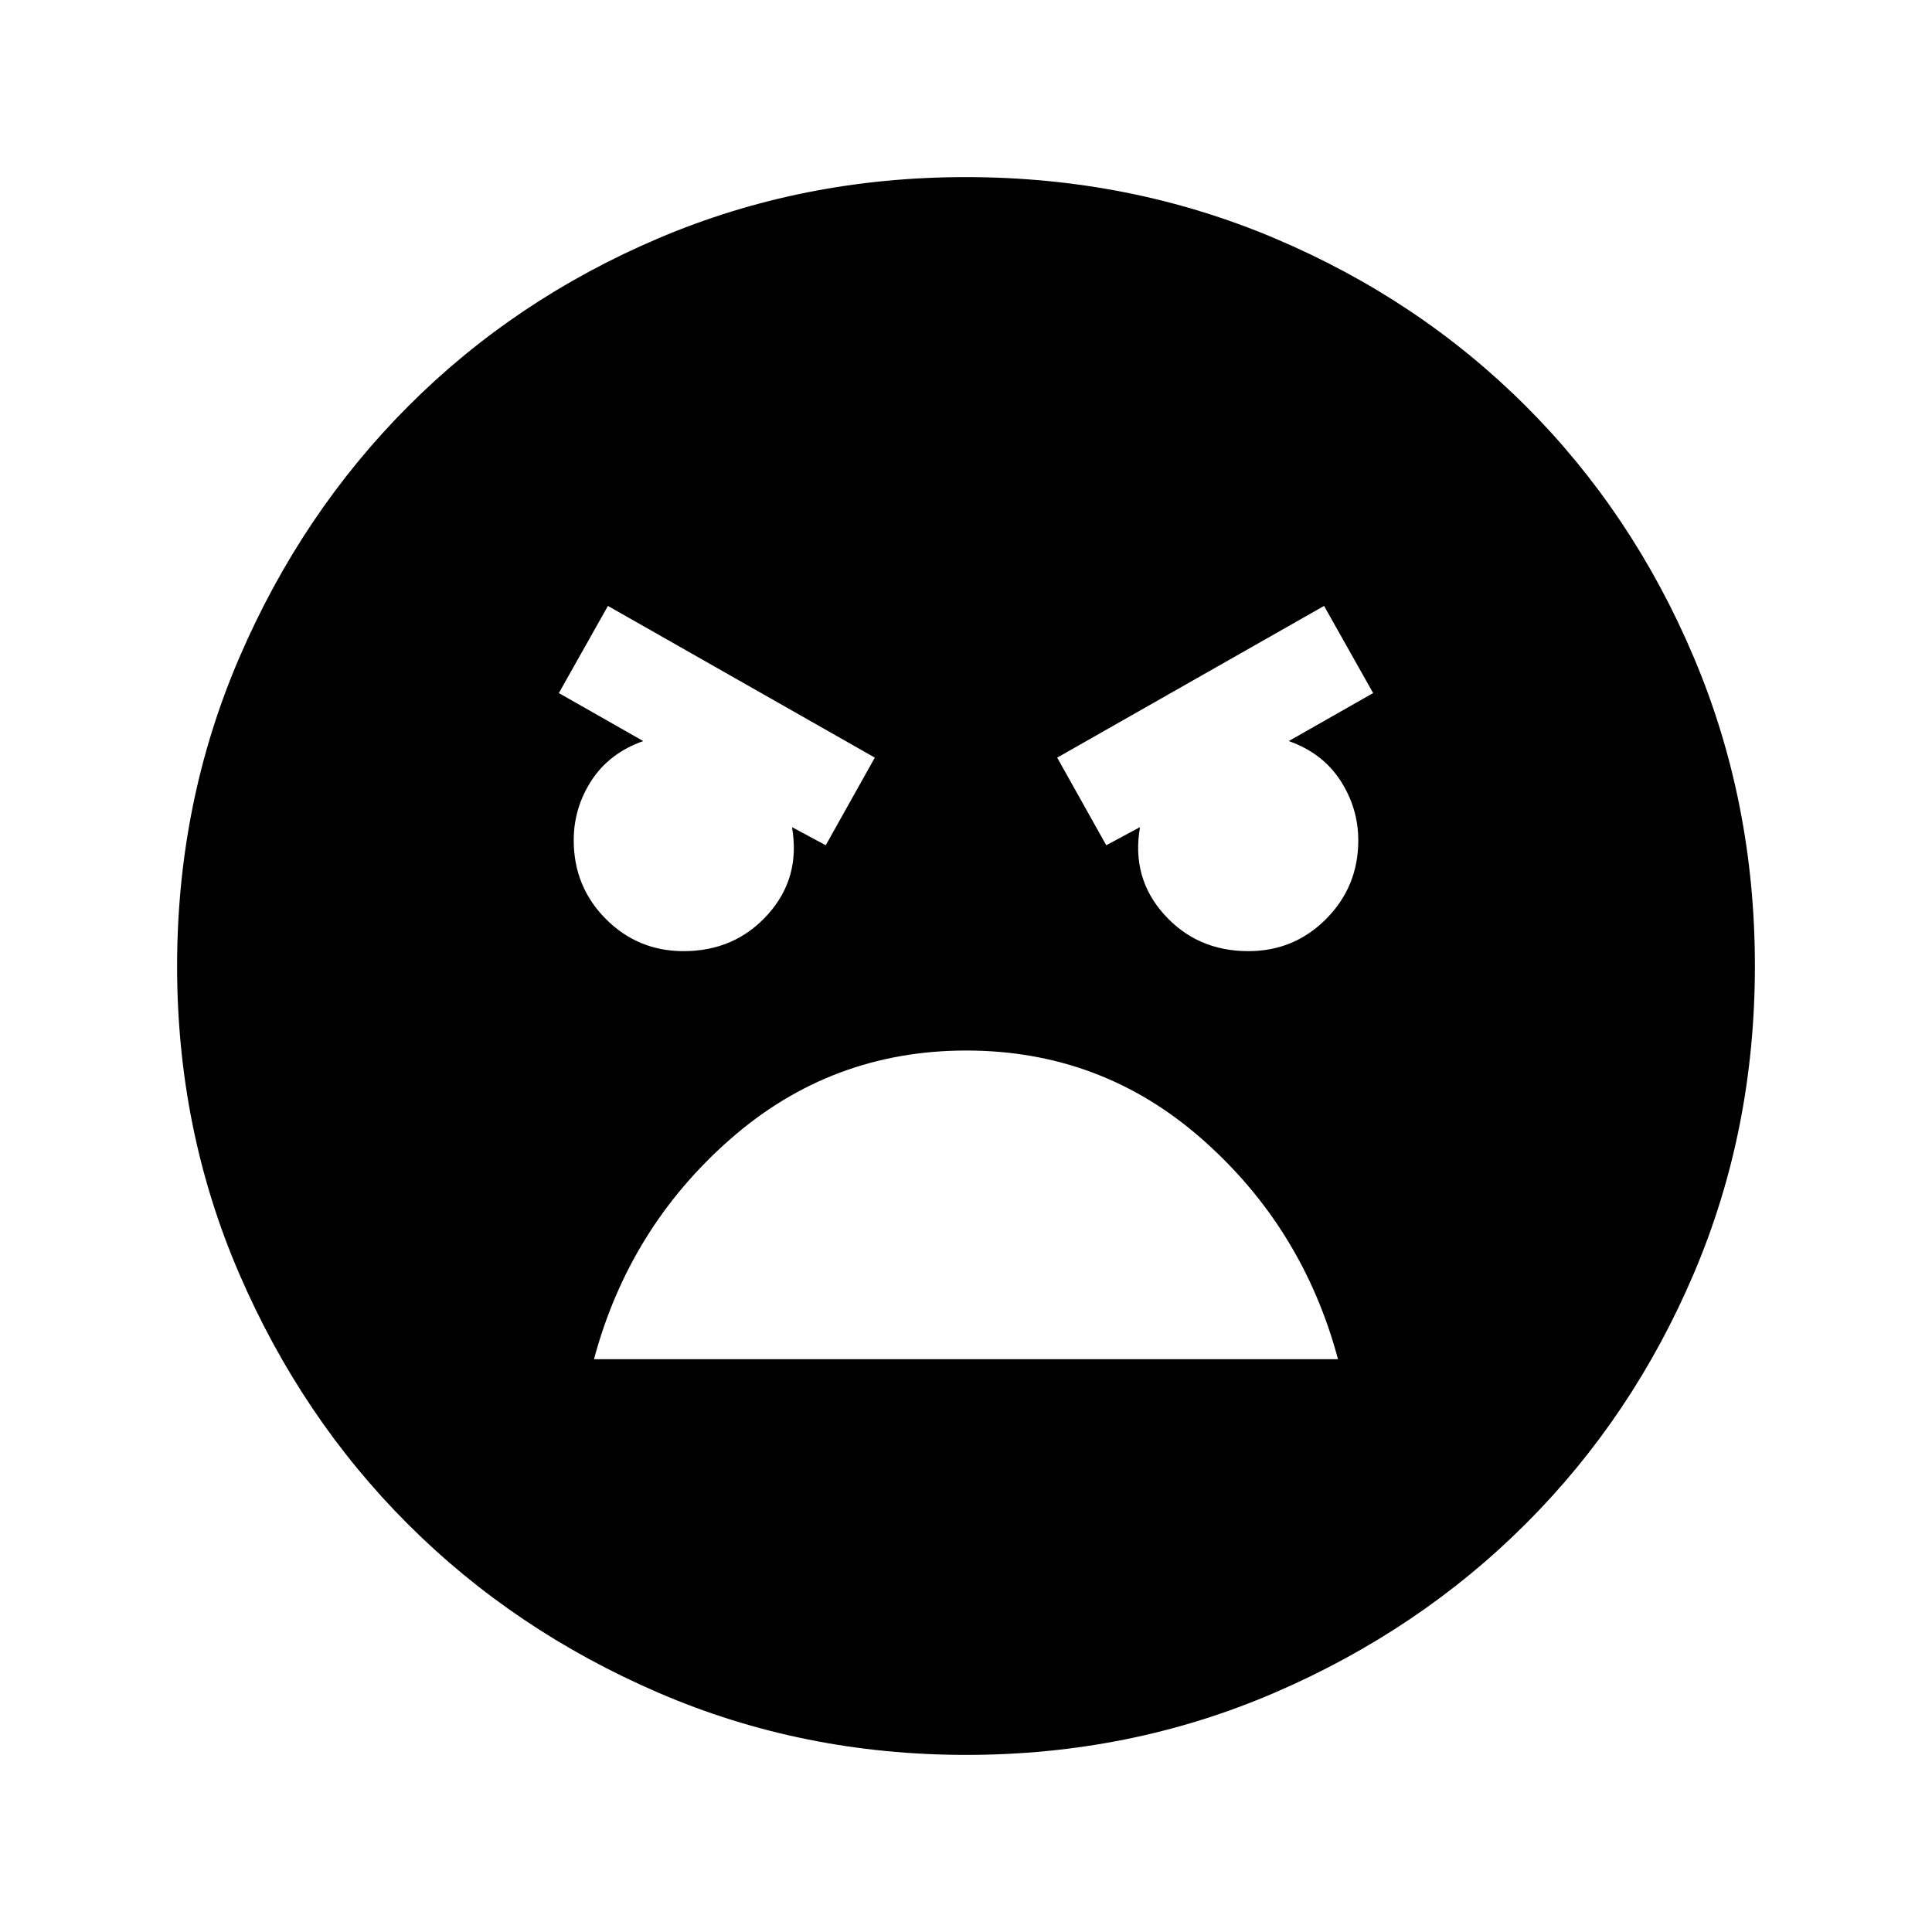 <svg xmlns="http://www.w3.org/2000/svg" height="24" viewBox="0 -960 960 960" width="24"><path d="M480.13-88q-81.31 0-152.89-30.86-71.57-30.86-124.52-83.76-52.95-52.9-83.83-124.42Q88-398.55 88-479.87q0-81.56 30.92-153.37 30.92-71.8 83.92-124.91 53-53.12 124.42-83.48Q398.67-872 479.87-872q81.55 0 153.35 30.34 71.79 30.34 124.92 83.42 53.13 53.08 83.49 124.84Q872-561.64 872-480.05q0 81.59-30.34 152.83-30.34 71.23-83.41 124.28-53.07 53.05-124.81 84Q561.7-88 480.13-88Zm69.56-452 16.77-9q-4.38 25.15 11.99 43.38 16.38 18.24 41.86 18.24 22.75 0 38.68-16.05t15.93-38.97q0-16.06-8.88-29.75-8.89-13.7-25.66-19.62l41.93-23.85-24.39-43.3-132.61 75.38L549.69-540Zm-139.38 0 24.38-43.54-132.61-75.38-24.39 43.3 41.93 23.85q-16.77 5.92-25.66 19.53-8.88 13.61-8.88 29.76 0 23.07 15.93 39.08 15.93 16.02 38.68 16.02 25.48 0 41.86-18.24 16.37-18.23 11.99-43.38l16.77 9Zm69.86 102q-67.17 0-117.36 44.08-50.19 44.07-67.66 109.3h369.7q-17.47-65.23-67.49-109.3Q547.34-438 480.17-438Z"/></svg>